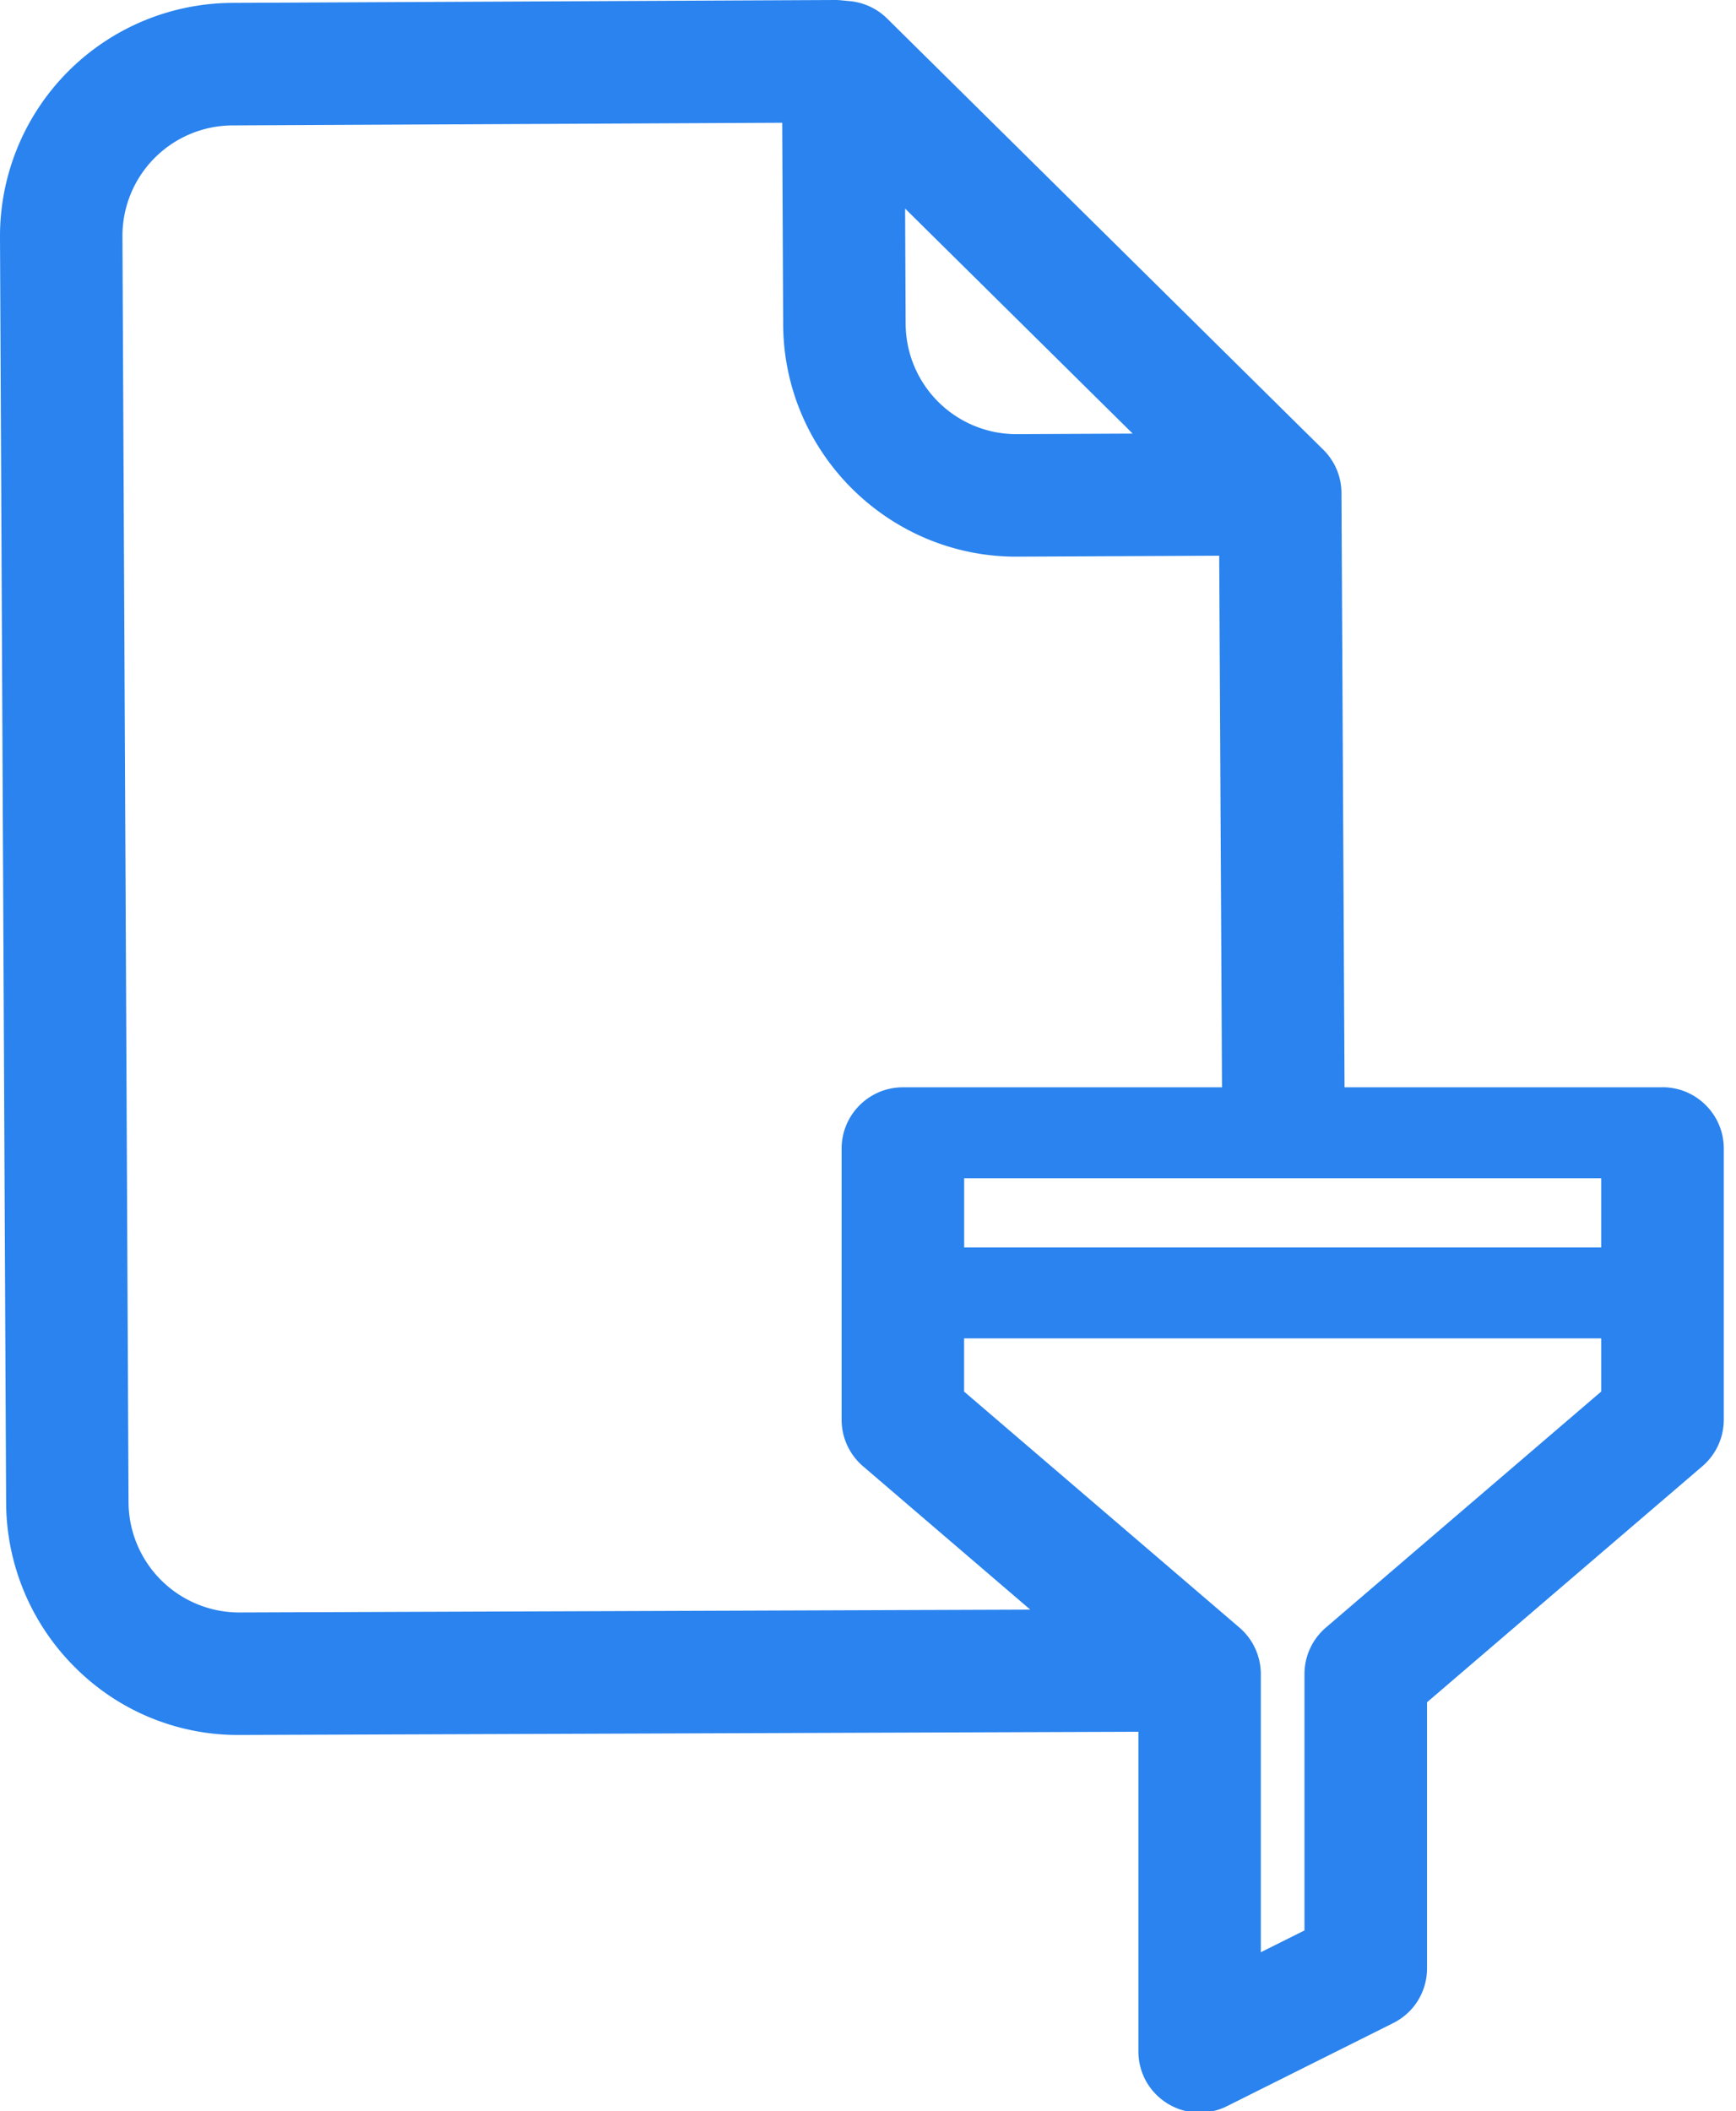 <svg xmlns="http://www.w3.org/2000/svg" width="51" height="62" viewBox="0 0 51 62"><g><g><path fill="#2a83ee" d="M28.325 36.634v-2.031H47.04v2.031zM26.59 6.125l6.686 6.609-3.423.016a3.254 3.254 0 0 1-3.247-3.232zm-3.61-2.52l.028 5.93c.019 3.756 3.09 6.812 6.845 6.813l5.965-.028.082 15.612h-9.375c-.992 0-1.8.807-1.8 1.799v7.964c0 .526.23 1.024.629 1.366l4.913 4.21-23.244.084a3.254 3.254 0 0 1-3.247-3.231l-.179-37.18A3.246 3.246 0 0 1 6.83 3.683zm15.972 44.193c-.4.342-.629.84-.629 1.366v7.529l-1.283.64v-8.172a1.8 1.8 0 0 0-.629-1.363l-8.088-6.93v-1.563H47.04v1.562zm9.888-15.866H39.5l-.091-17.455a1.786 1.786 0 0 0-.535-1.271L26.063.545a1.807 1.807 0 0 0-1.096-.512l-.264-.025A1.744 1.744 0 0 0 24.538 0L6.812.085A6.854 6.854 0 0 0 0 6.964L.18 44.138a6.848 6.848 0 0 0 2.026 4.83 6.76 6.76 0 0 0 4.803 1.985l26.435-.095v9.386c0 .628.319 1.2.852 1.53a1.794 1.794 0 0 0 1.751.079l4.881-2.439c.614-.306.995-.923.995-1.609v-7.813l8.087-6.93a1.8 1.8 0 0 0 .631-1.367V33.73c0-.992-.807-1.8-1.799-1.8z"/></g></g></svg>